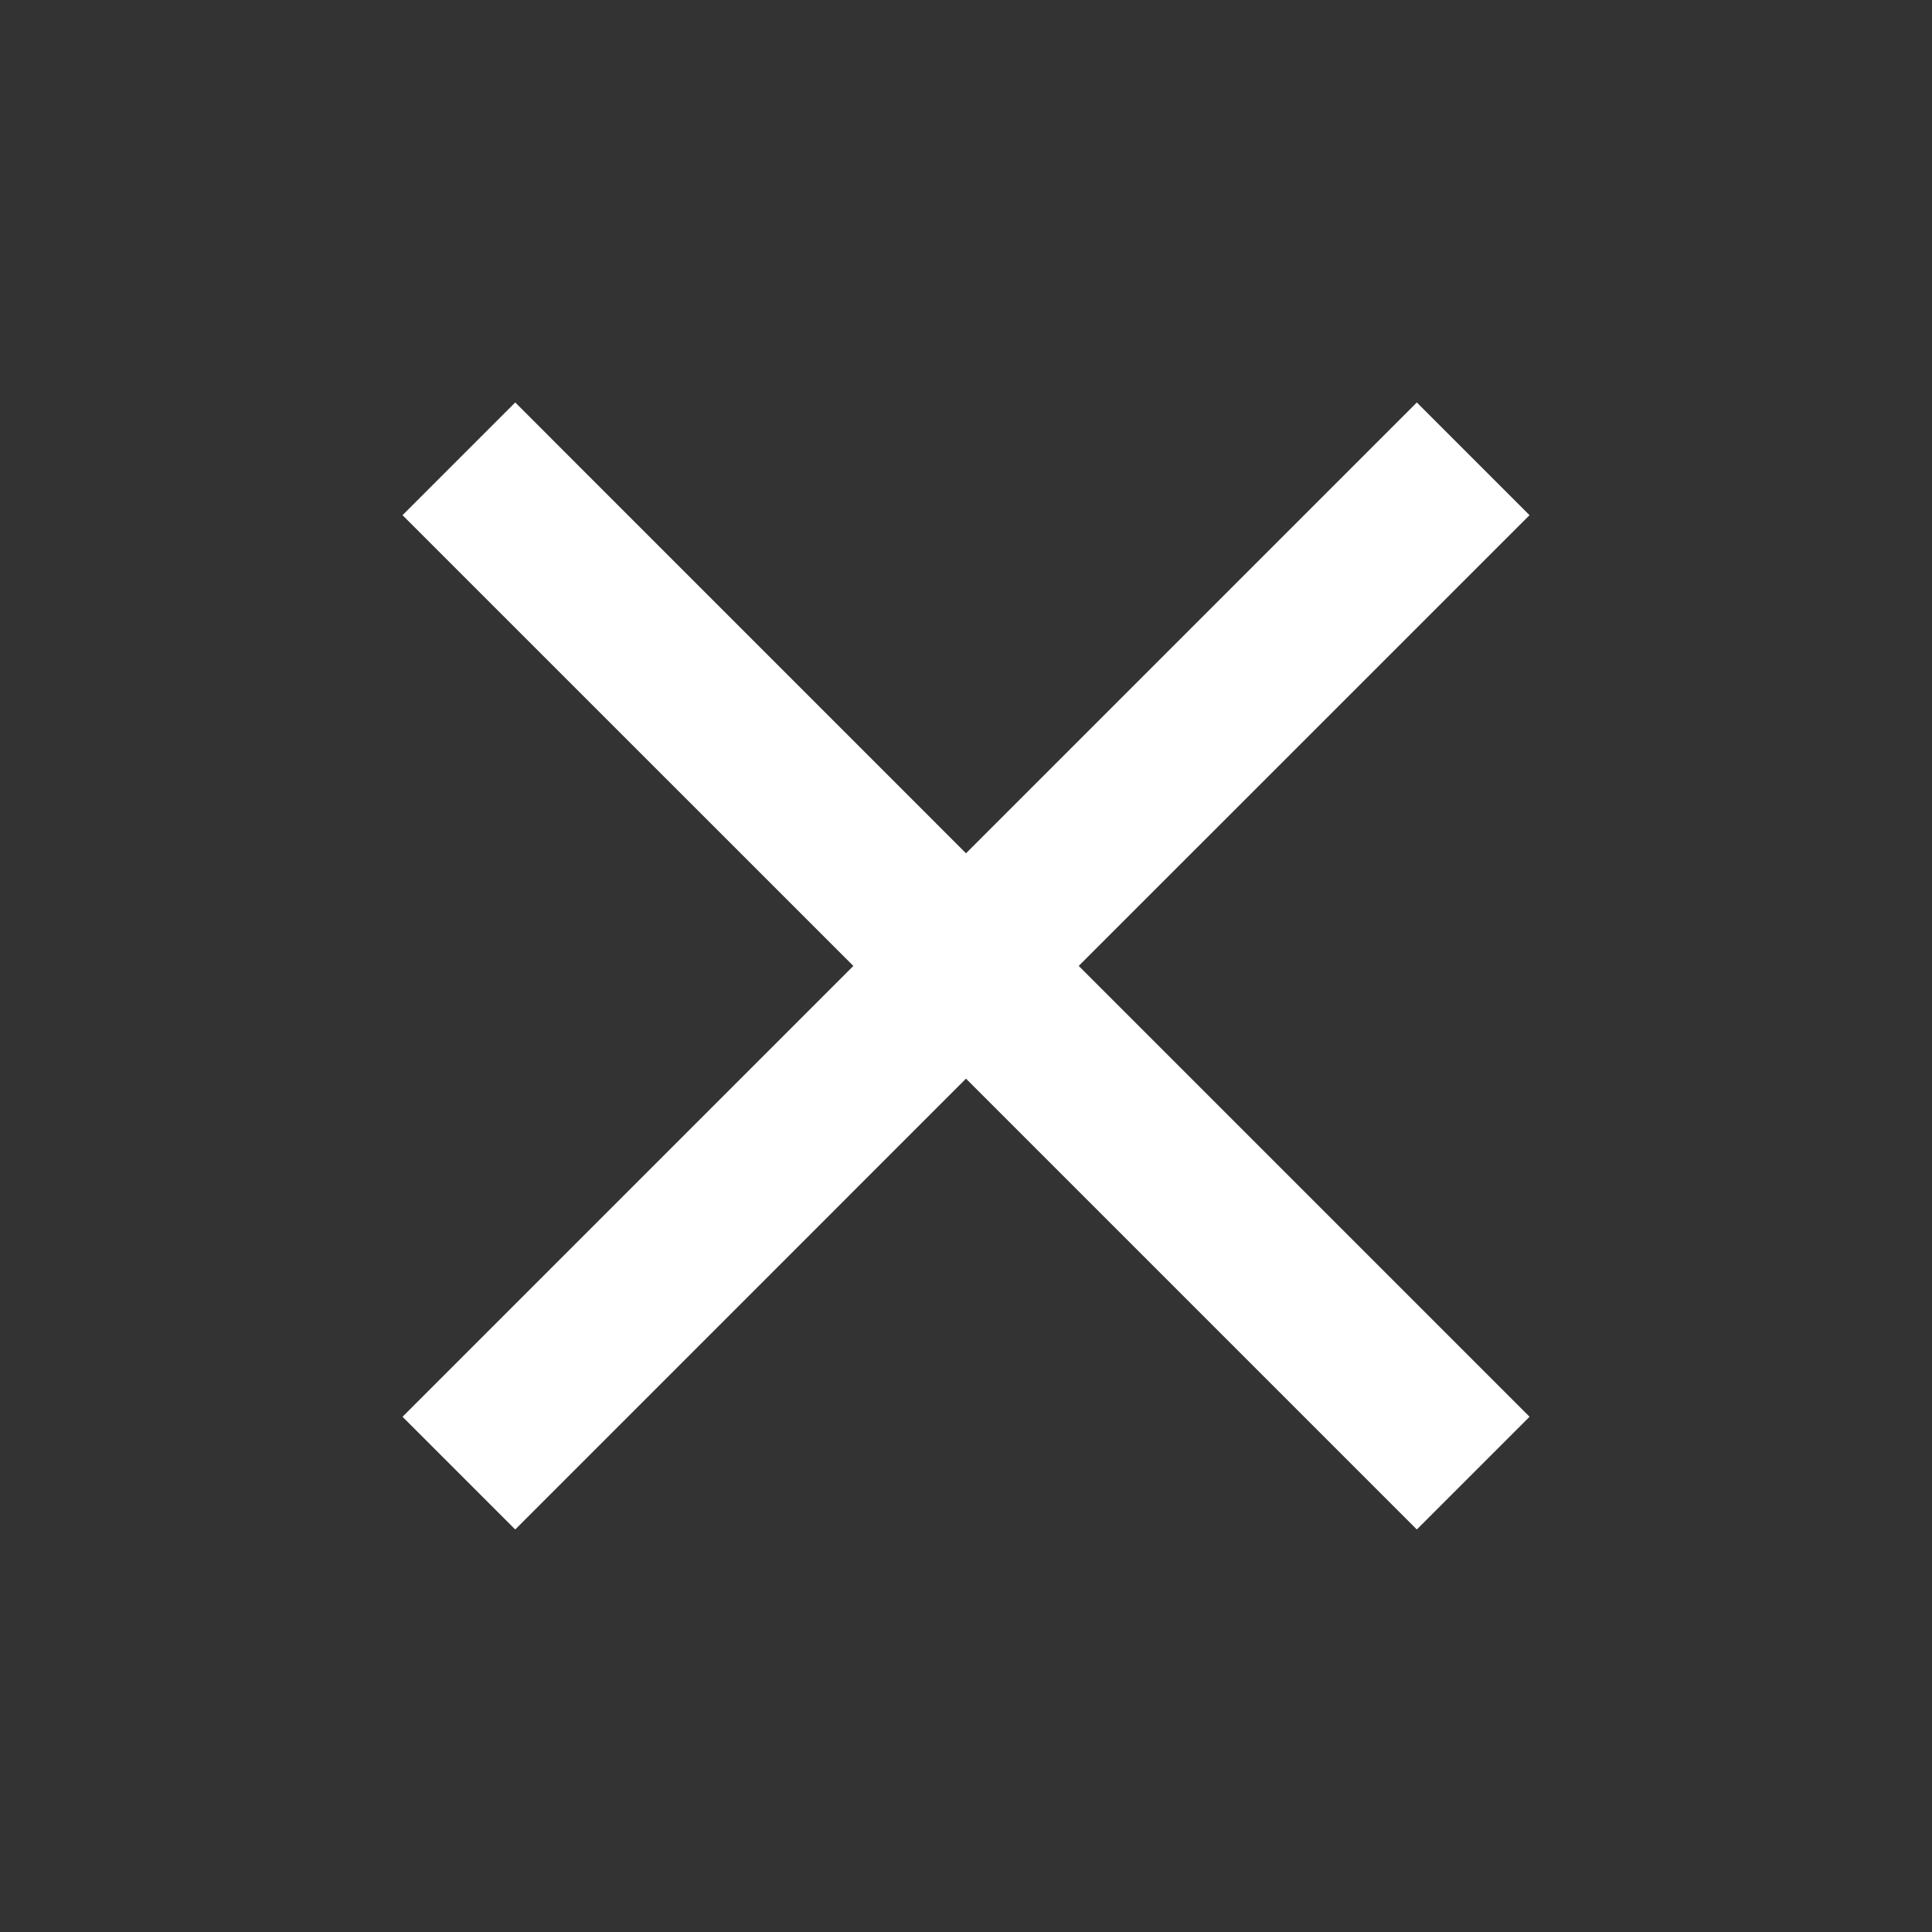 <svg width="32" height="32" viewBox="0 0 32 32" fill="none" xmlns="http://www.w3.org/2000/svg">
<rect x="0" y="0" width="32" height="32" fill="#333333" stroke="none"/>
<path d="M8.534 25.333L6.667 23.466L14.134 15.999L6.667 8.533L8.534 6.666L16 14.133L23.467 6.666L25.334 8.533L17.867 15.999L25.334 23.466L23.467 25.333L16 17.866L8.534 25.333Z" fill="white"/>
</svg>

